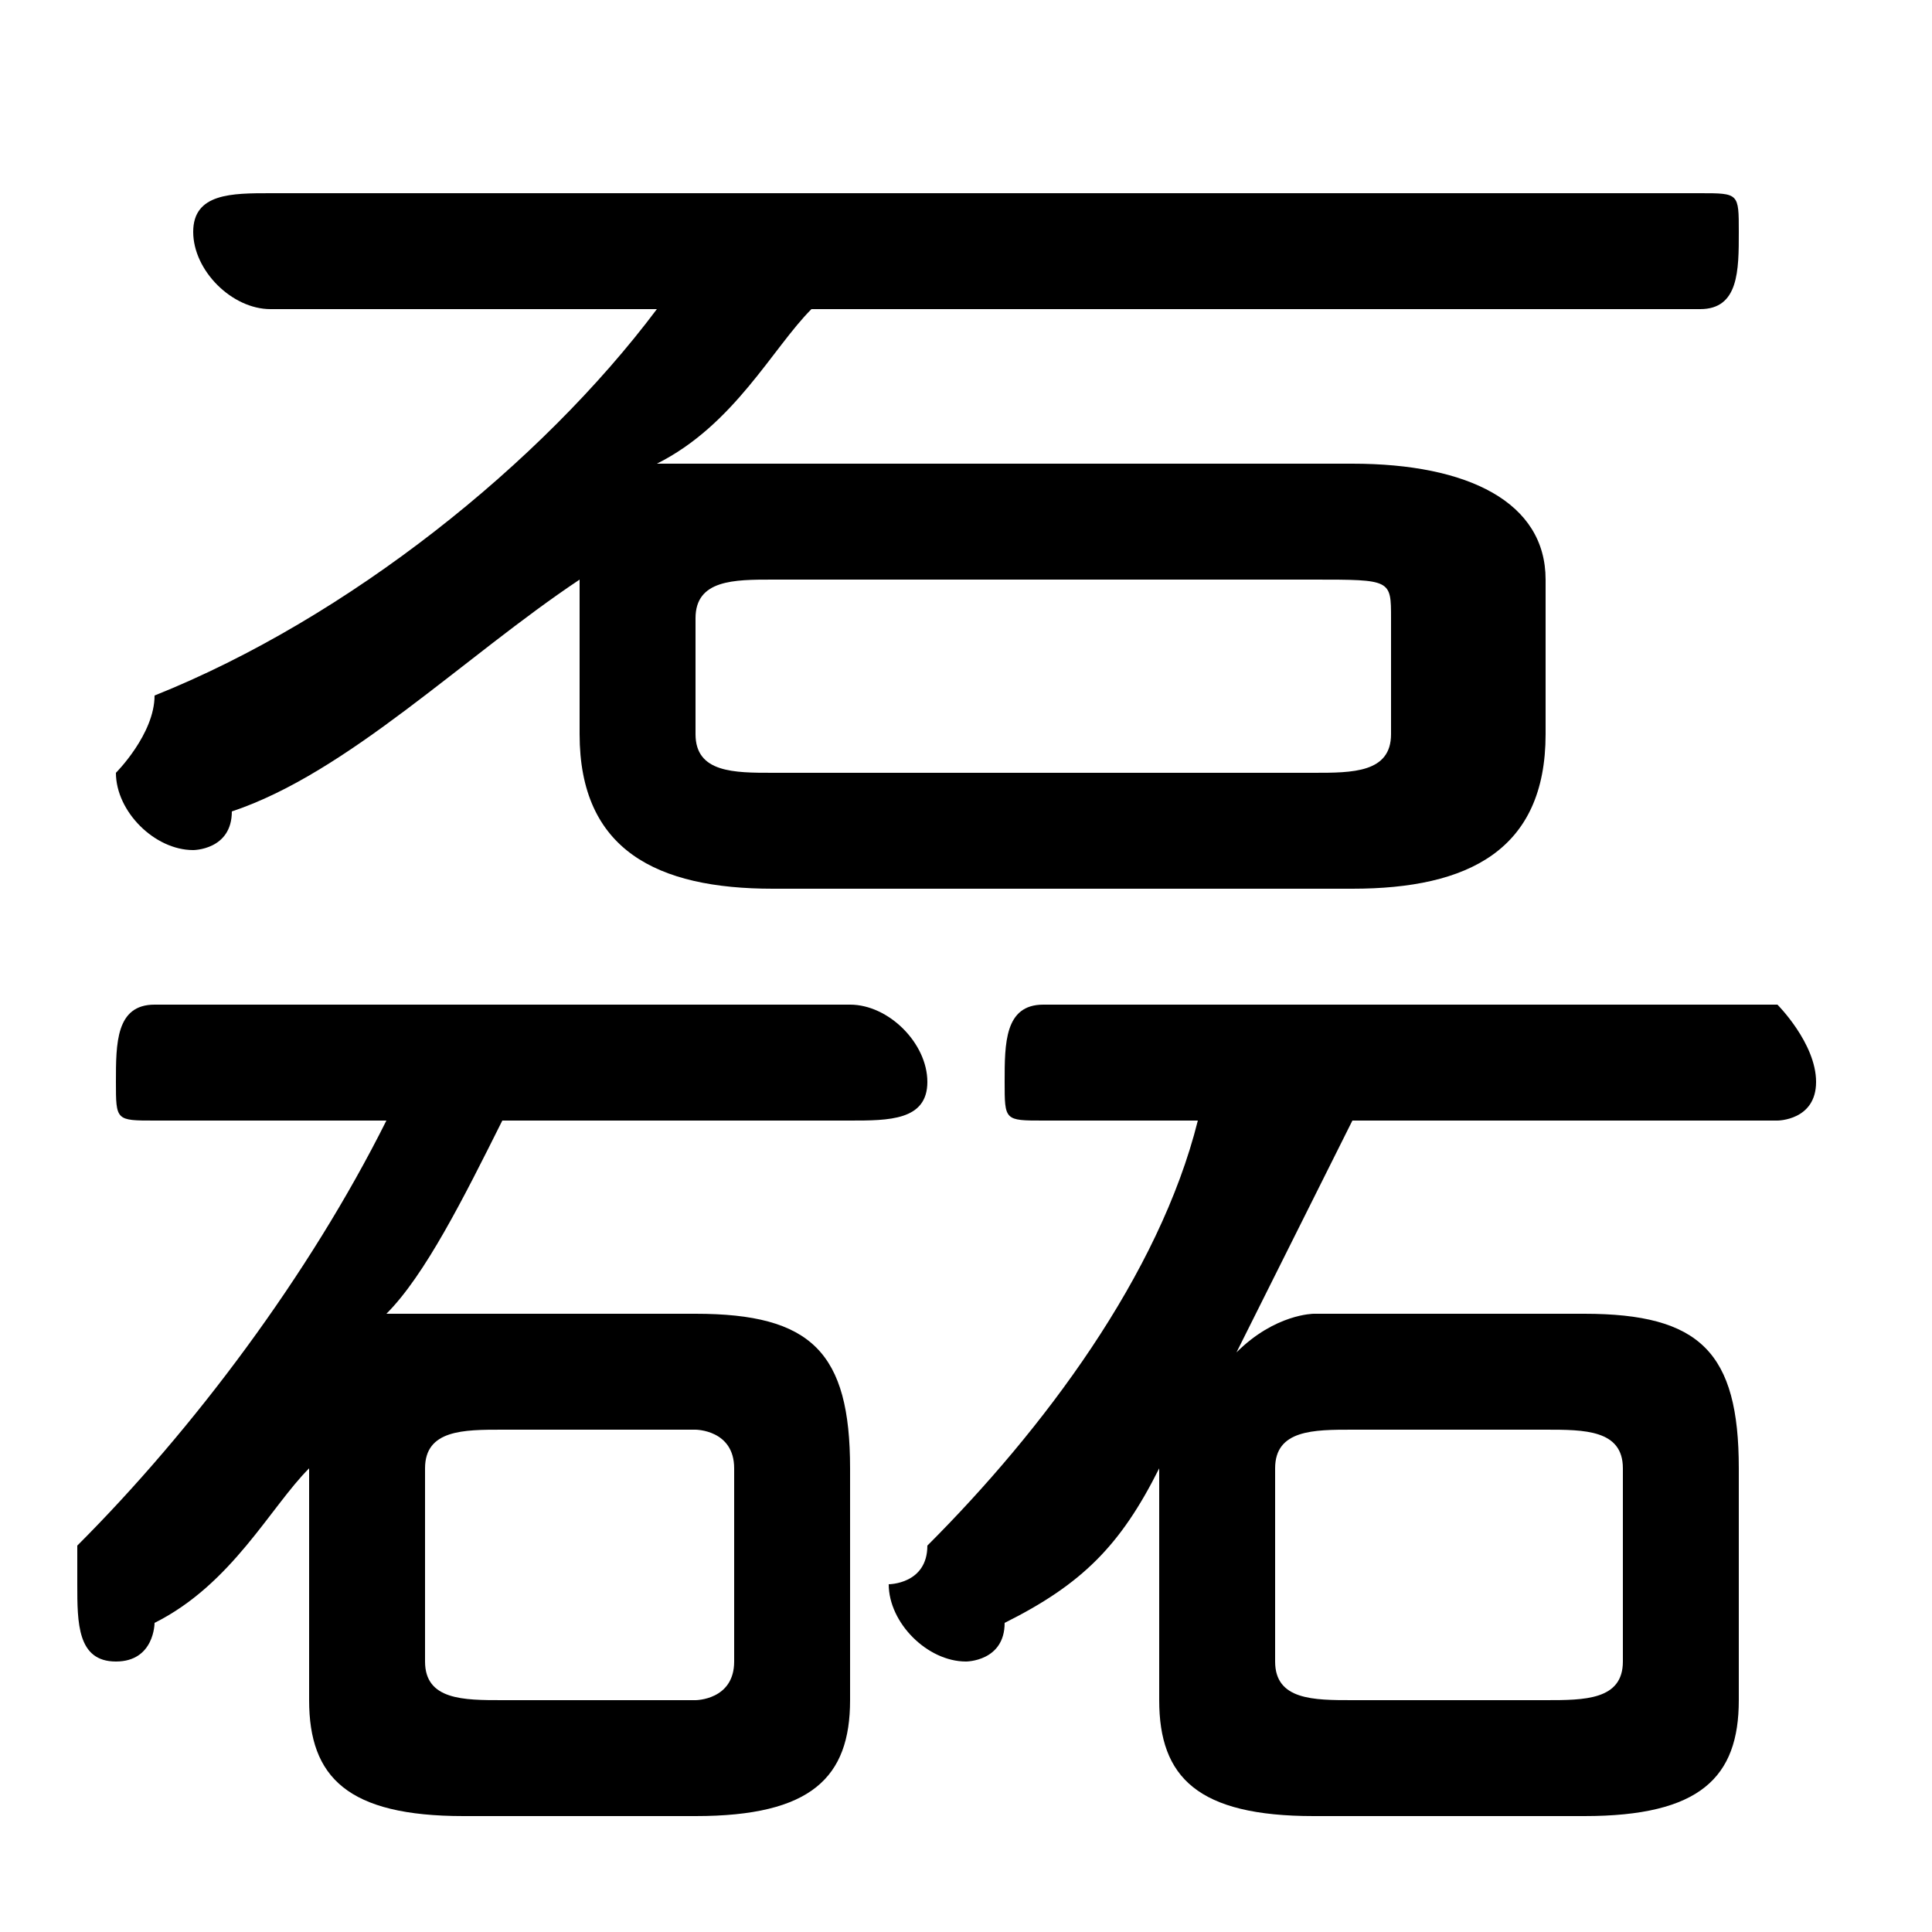 <svg xmlns="http://www.w3.org/2000/svg" viewBox="0 -44.0 50.0 50.0">
    <rect x="0" y="-44.0" width="50.0" height="50.0" fill="#808080" stroke="none"/>
    <g transform="scale(1, -1)">
        <!-- ボディの枠 -->
        <rect x="0" y="-6.0" width="50.0" height="50.0"
            stroke="white" fill="white"/>
        <!-- グリフ座標系の原点 -->
        <circle cx="0" cy="0" r="5" fill="white"/>
        <!-- グリフのアウトライン -->
        <g style="fill:black;stroke:#000000;stroke-width:0;stroke-linecap:round;stroke-linejoin:round;">
        <path d="M 15.0 25.0 C 15.0 22.0 17.0 21.0 20.0 21.0 L 35.0 21.0 C 38.0 21.0 40.0 22.0 40.0 25.0 L 40.0 29.0 C 40.0 31.0 38.0 32.0 35.0 32.0 L 20.0 32.0 C 19.0 32.0 18.0 32.0 17.0 32.0 C 19.0 33.0 20.0 35.0 21.0 36.0 L 44.0 36.0 C 45.0 36.0 45.0 37.0 45.0 38.0 C 45.0 39.0 45.0 39.0 44.0 39.0 L 7.0 39.0 C 6.0 39.0 5.0 39.0 5.0 38.0 C 5.0 37.0 6.0 36.0 7.0 36.0 L 17.0 36.0 C 14.0 32.0 9.0 28.0 4.0 26.0 C 4.0 25.0 3.0 24.0 3.0 24.0 C 3.0 23.0 4.0 22.0 5.0 22.0 C 5.0 22.0 6.0 22.0 6.0 23.0 C 9.0 24.0 12.0 27.0 15.0 29.0 C 15.0 29.0 15.0 29.0 15.0 29.0 Z M 20.0 24.0 C 19.0 24.0 18.0 24.0 18.0 25.0 L 18.0 28.0 C 18.0 29.0 19.0 29.0 20.0 29.0 L 34.0 29.0 C 36.0 29.0 36.0 29.0 36.0 28.0 L 36.0 25.0 C 36.0 24.0 35.0 24.0 34.0 24.0 Z M 30.0 0.0 C 30.0 -2.0 31.0 -3.0 34.0 -3.0 L 41.0 -3.0 C 44.0 -3.0 45.0 -2.0 45.0 0.0 L 45.0 6.0 C 45.0 9.0 44.0 10.0 41.0 10.0 L 34.0 10.0 C 34.0 10.0 33.0 10.0 32.0 9.0 C 33.0 11.0 34.0 13.0 35.0 15.0 L 46.0 15.0 C 46.0 15.0 47.0 15.0 47.0 16.0 C 47.0 17.0 46.0 18.0 46.0 18.0 L 27.0 18.0 C 26.0 18.0 26.0 17.0 26.0 16.0 C 26.0 15.0 26.0 15.0 27.0 15.0 L 31.0 15.0 C 30.0 11.0 27.0 7.0 24.0 4.0 C 24.0 3.0 23.0 3.0 23.0 3.0 C 23.0 2.0 24.0 1.0 25.0 1.0 C 25.0 1.0 26.0 1.0 26.0 2.0 C 28.0 3.0 29.0 4.0 30.0 6.0 Z M 35.0 -0.0 C 34.0 -0.0 33.0 0.0 33.0 1.0 L 33.0 6.0 C 33.0 7.0 34.0 7.0 35.0 7.0 L 40.0 7.0 C 41.0 7.0 42.0 7.0 42.0 6.0 L 42.0 1.0 C 42.0 -0.0 41.0 -0.0 40.0 -0.0 Z M 8.0 0.0 C 8.0 -2.0 9.0 -3.0 12.0 -3.0 L 18.0 -3.0 C 21.0 -3.0 22.0 -2.0 22.0 0.0 L 22.0 6.0 C 22.0 9.0 21.0 10.0 18.0 10.0 L 12.0 10.0 C 12.0 10.0 11.0 10.0 10.0 10.0 C 11.0 11.0 12.0 13.0 13.0 15.0 L 22.0 15.0 C 23.0 15.0 24.0 15.0 24.0 16.0 C 24.0 17.0 23.0 18.0 22.0 18.0 L 4.0 18.0 C 3.0 18.0 3.0 17.0 3.0 16.0 C 3.0 15.0 3.0 15.0 4.0 15.0 L 10.0 15.0 C 8.0 11.0 5.0 7.0 2.0 4.0 C 2.0 4.0 2.0 3.0 2.0 3.0 C 2.0 2.0 2.0 1.0 3.0 1.0 C 4.0 1.0 4.0 2.0 4.0 2.0 C 6.0 3.0 7.0 5.0 8.0 6.0 Z M 13.0 -0.0 C 12.0 -0.0 11.0 0.0 11.0 1.0 L 11.0 6.0 C 11.0 7.0 12.0 7.0 13.0 7.0 L 18.0 7.0 C 18.0 7.0 19.0 7.0 19.0 6.0 L 19.0 1.0 C 19.0 -0.0 18.0 -0.0 18.0 -0.0 Z"/>
    </g>
    </g>
</svg>

